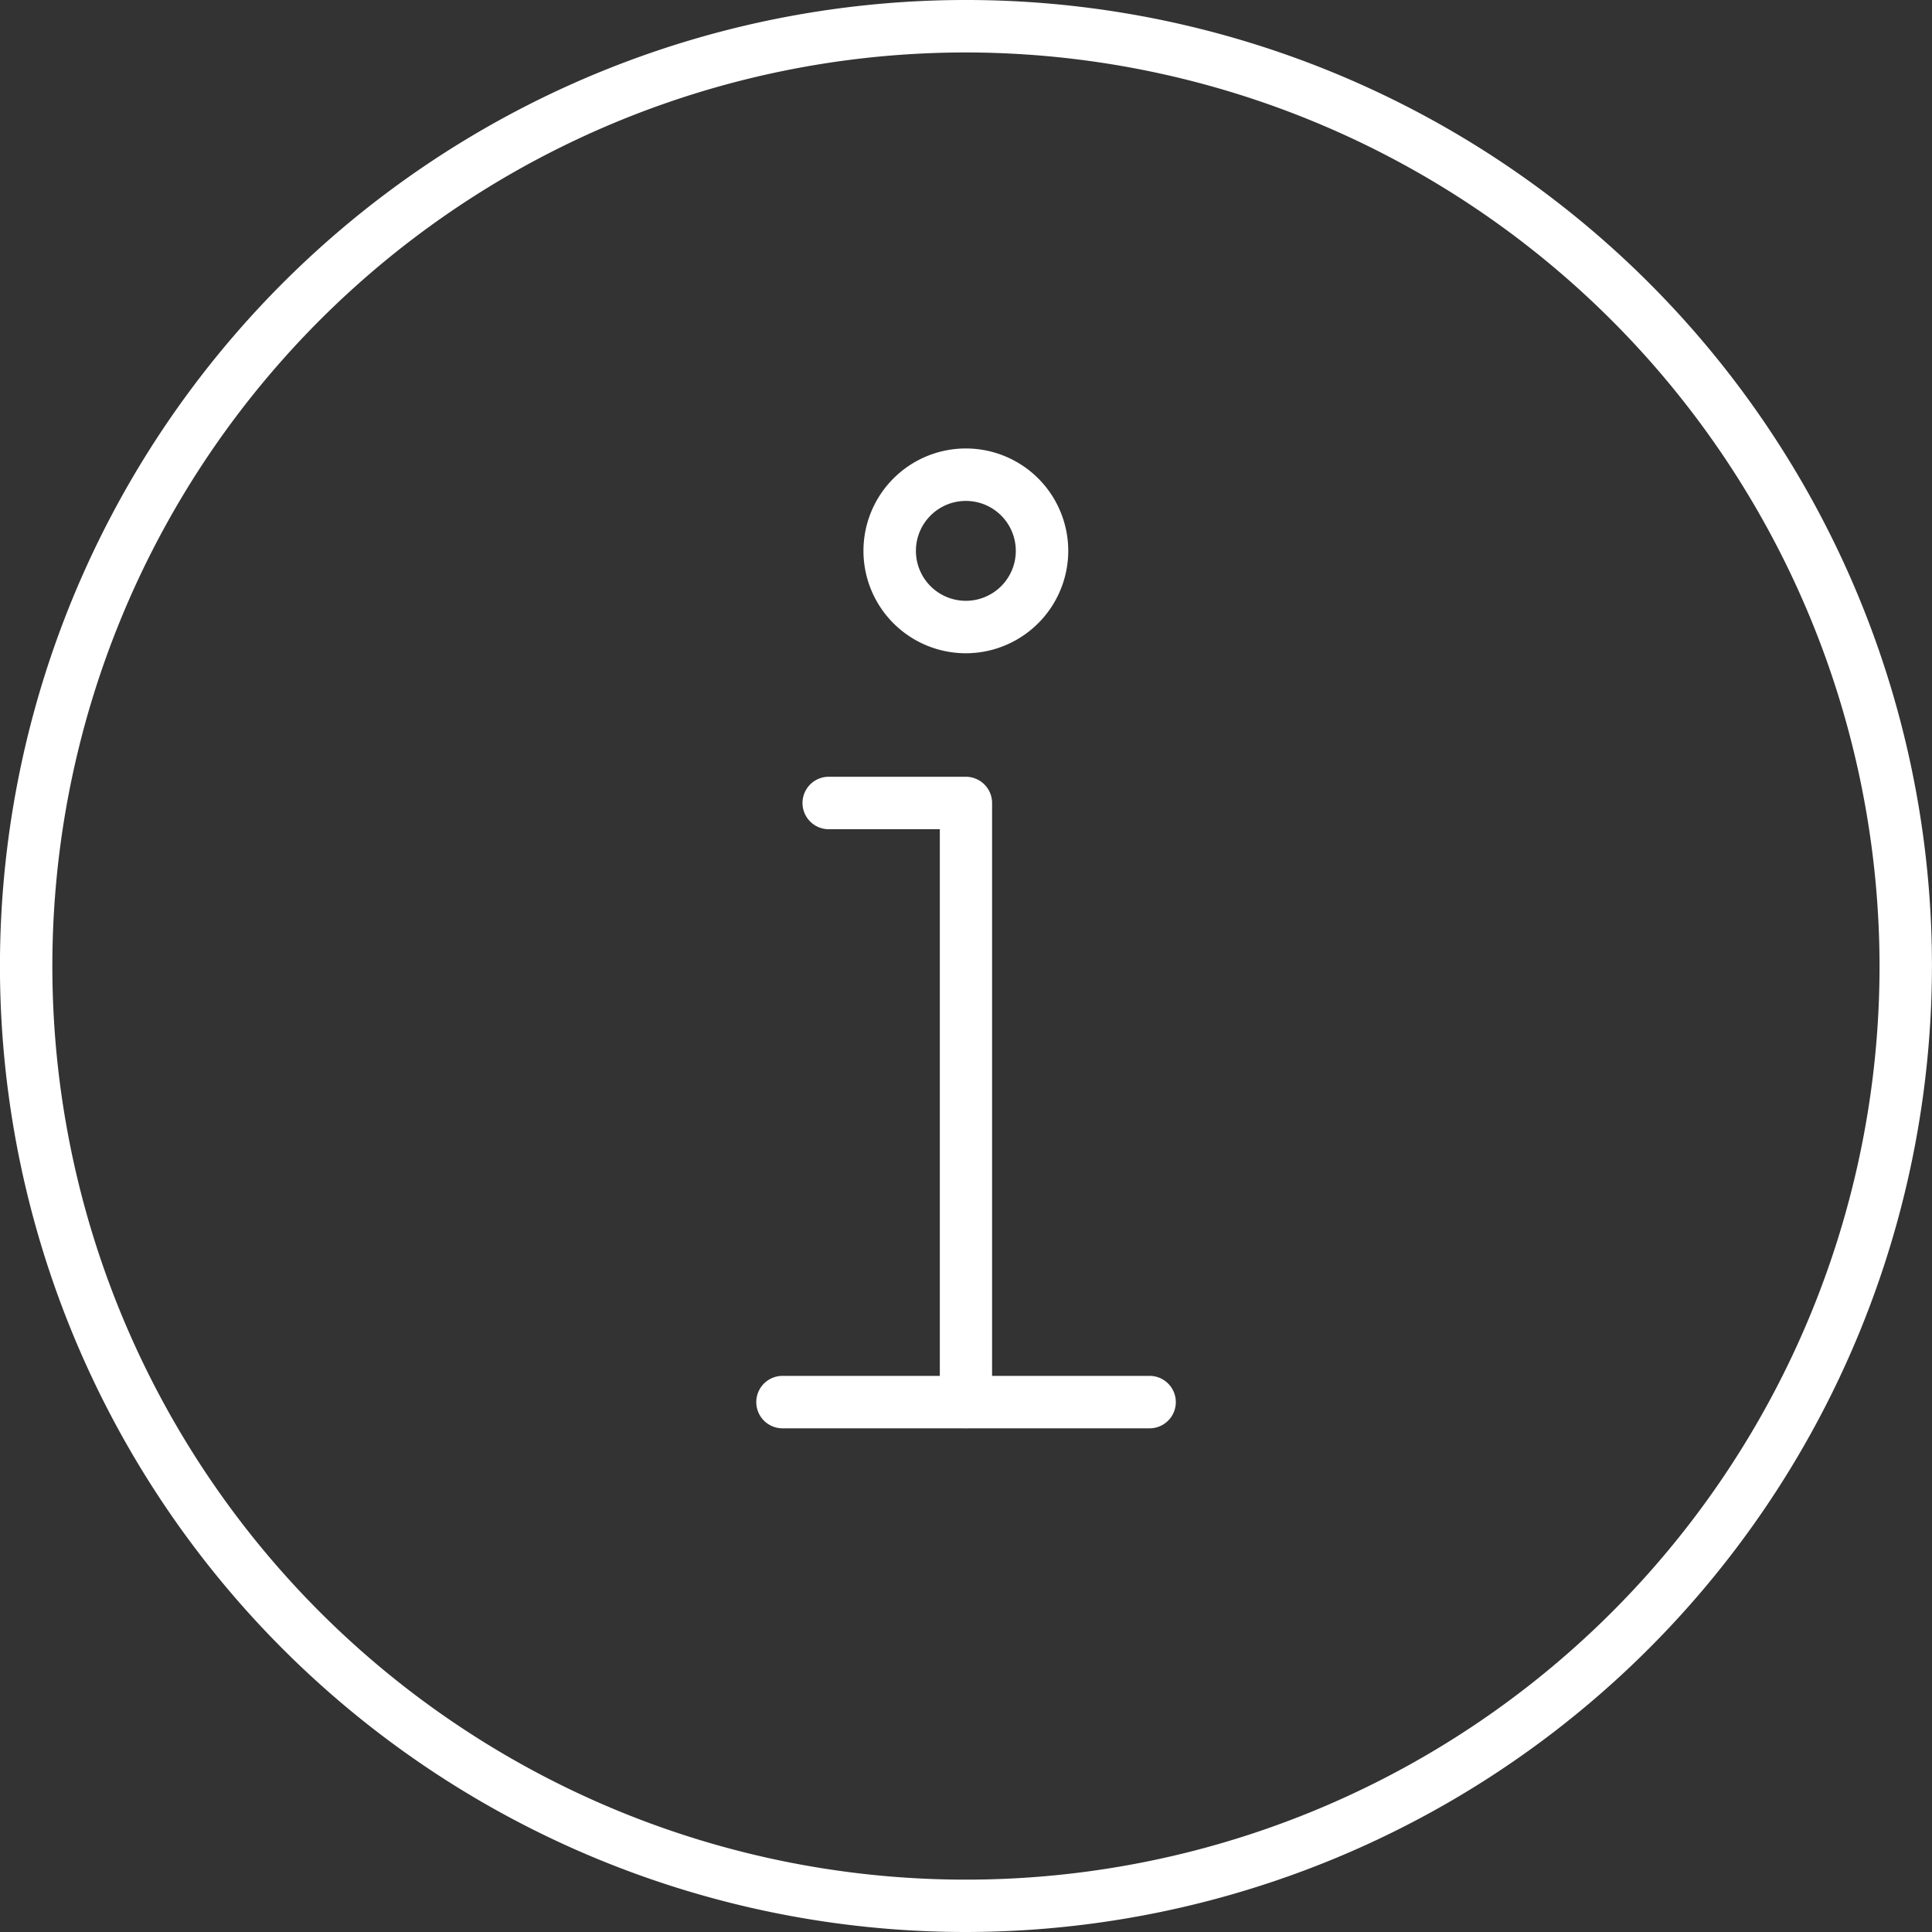 <svg xmlns="http://www.w3.org/2000/svg" width="40" height="40" viewBox="0 0 40 40">
  <rect x="0" y="0" width="40" height="40" fill="#333333" stroke="none"/>
  <g id="info_icon" data-name="info icon" transform="translate(-37.752 -934.645)">
    <path id="Path_3222" data-name="Path 3222" d="M57.751,974.645a20,20,0,1,1,20-20A20.022,20.022,0,0,1,57.751,974.645Zm0-38.914a18.915,18.915,0,1,0,18.915,18.915A18.936,18.936,0,0,0,57.751,935.731Z" fill="#fff"/>
    <g id="Group_2759" data-name="Group 2759" transform="translate(53.408 943.93)">
      <path id="Path_3223" data-name="Path 3223" d="M49.2,943.731a2.12,2.12,0,1,1,2.121-2.121A2.123,2.123,0,0,1,49.2,943.731Zm0-3.154a1.034,1.034,0,1,0,1.035,1.033A1.034,1.034,0,0,0,49.2,940.577Z" transform="translate(-44.86 -939.491)" fill="#fff"/>
      <path id="Path_3224" data-name="Path 3224" d="M49.806,956.527a.543.543,0,0,1-.542-.542v-11.86h-2.3a.543.543,0,0,1,0-1.086h2.838a.544.544,0,0,1,.544.544v12.4A.543.543,0,0,1,49.806,956.527Z" transform="translate(-45.462 -936.242)" fill="#fff"/>
      <path id="Path_3225" data-name="Path 3225" d="M54.068,950.6h-7.6a.543.543,0,1,1,0-1.086h7.6a.543.543,0,1,1,0,1.086Z" transform="translate(-45.923 -930.313)" fill="#fff"/>
    </g>
  </g>
</svg>
